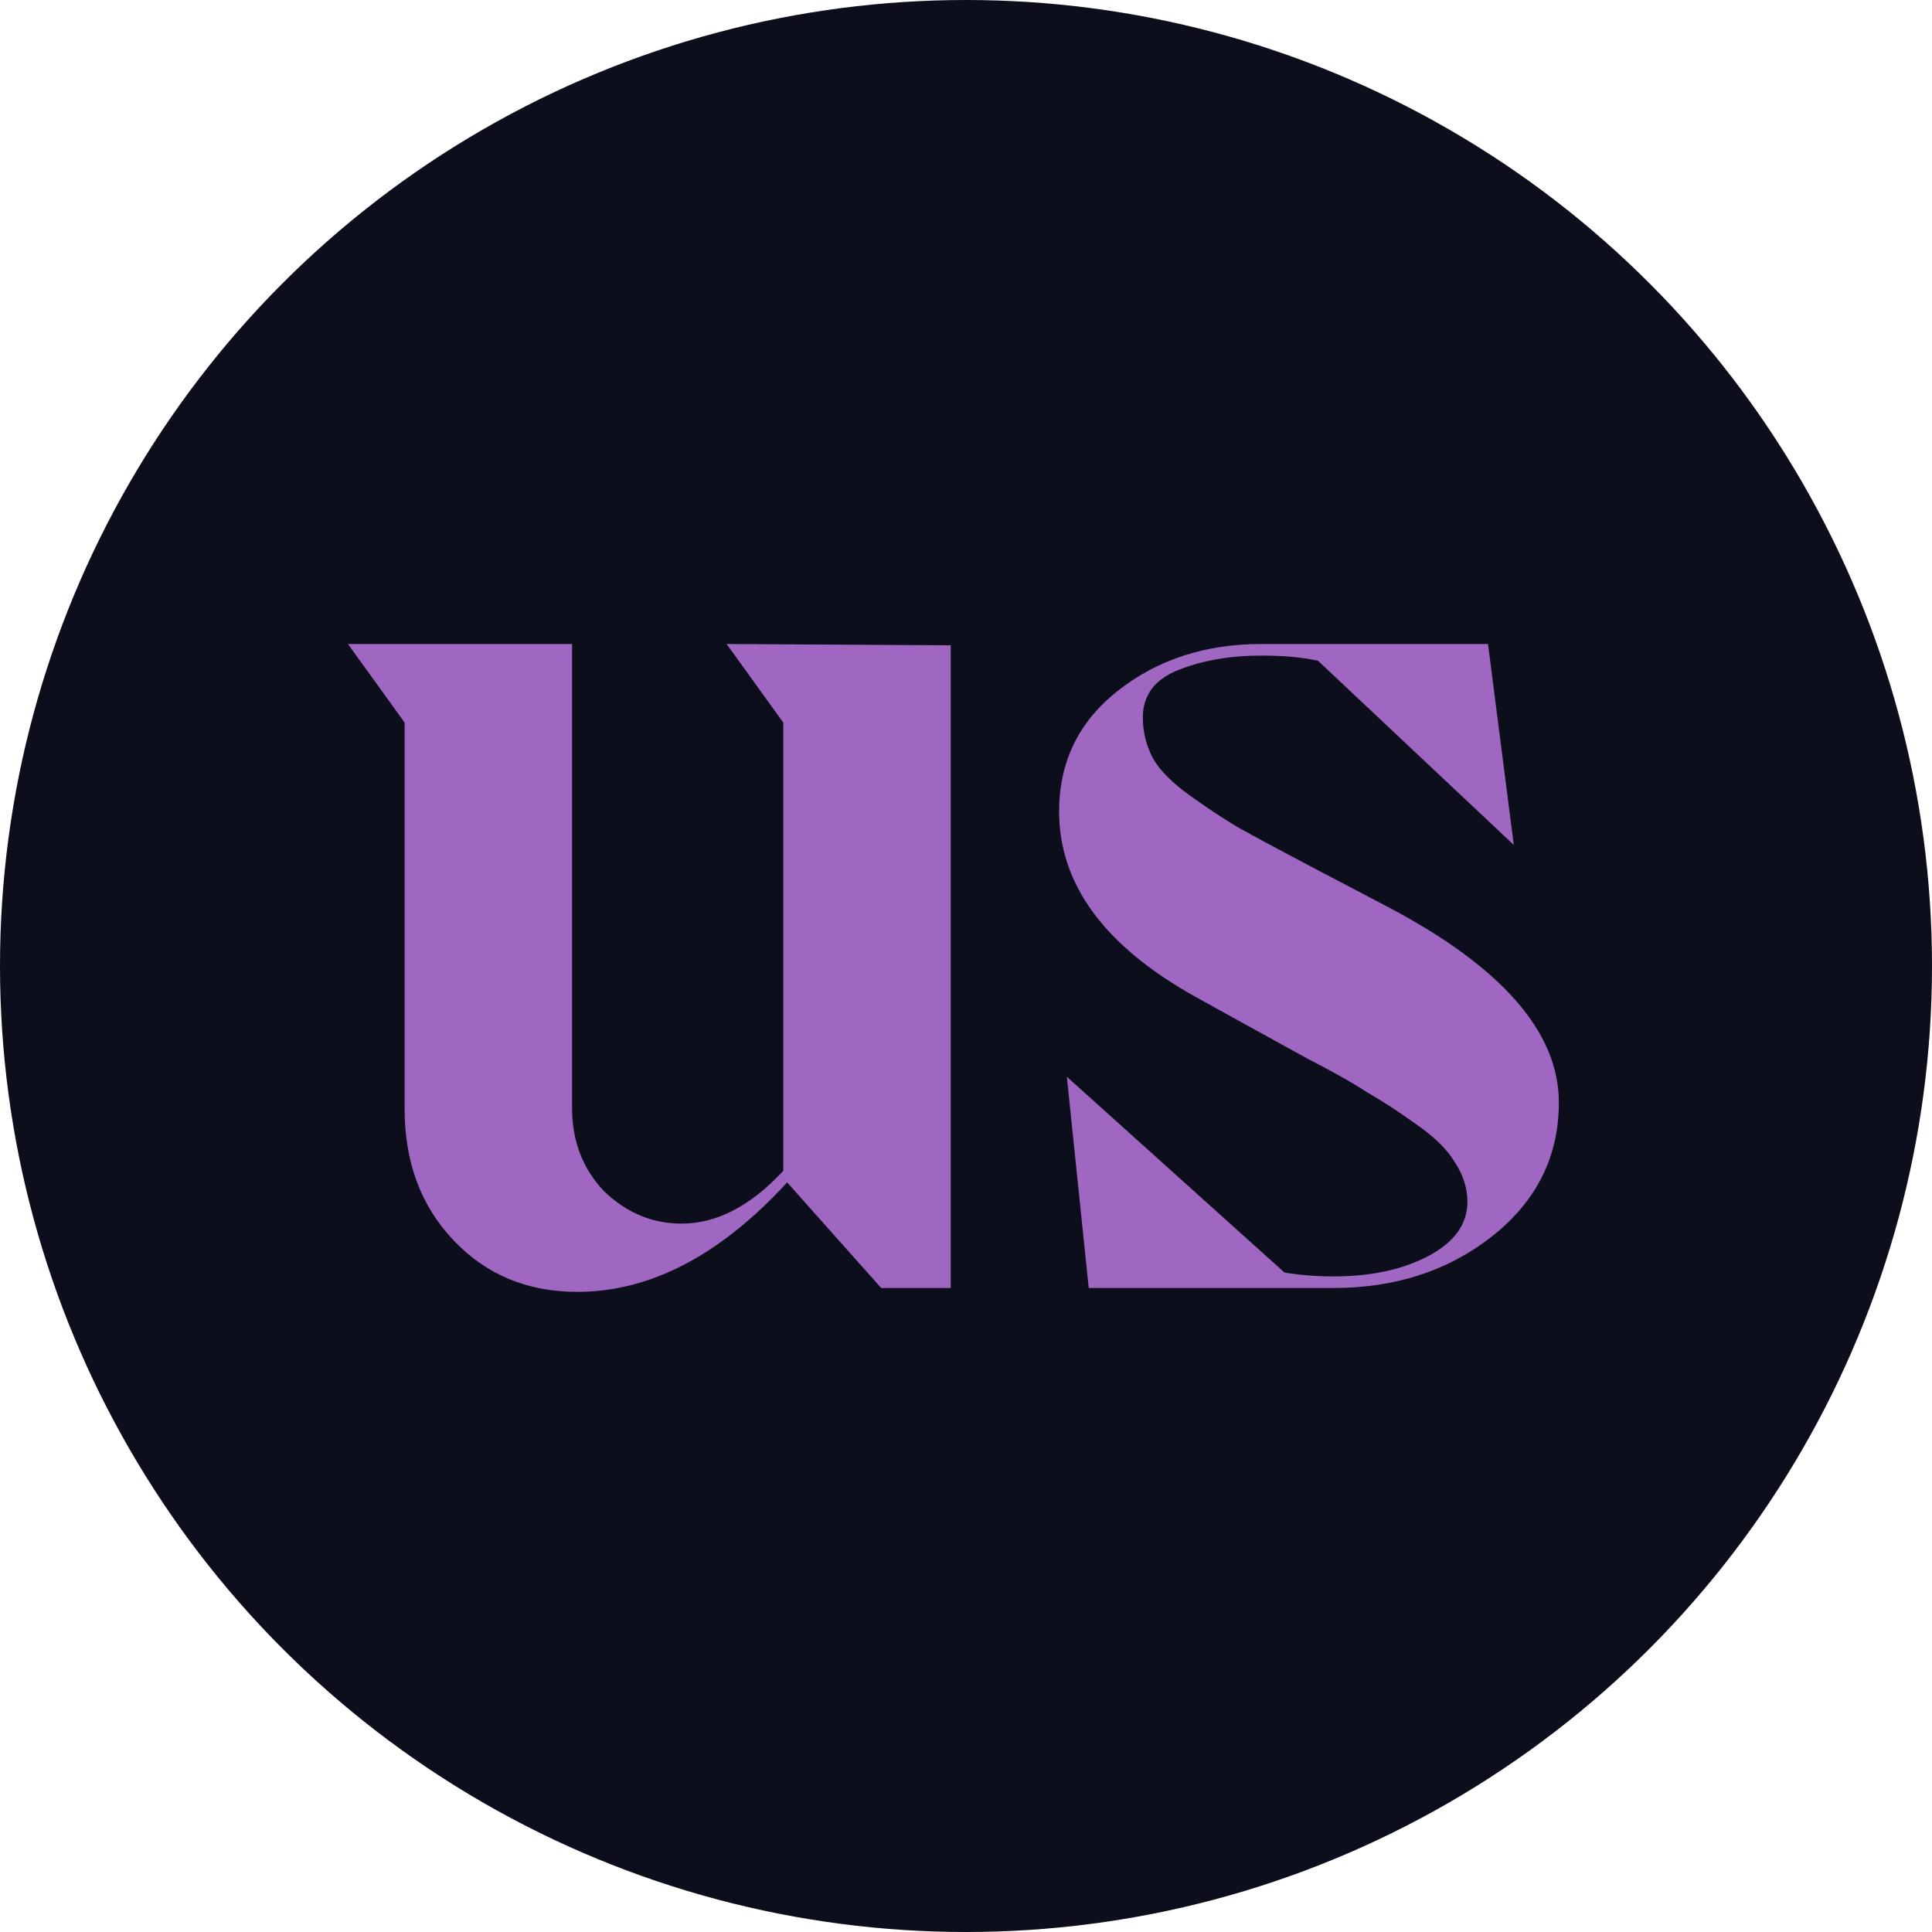 <svg width="72" height="72" viewBox="0 0 72 72" fill="none" xmlns="http://www.w3.org/2000/svg">
<g clip-path="url(#clip0_224_4)">
<circle cx="36" cy="36" r="36" fill="#0C0F1B"/>
<path d="M27.079 24L35.431 24.048V48H32.839L29.335 44.064C26.839 46.784 24.231 48.144 21.511 48.144C19.655 48.144 18.119 47.504 16.903 46.224C15.687 44.944 15.079 43.312 15.079 41.328V26.928L12.967 24H21.319V41.28C21.319 42.528 21.719 43.568 22.519 44.4C23.351 45.2 24.311 45.6 25.399 45.6C26.711 45.6 27.975 44.944 29.191 43.632V26.928L27.079 24ZM51.71 33.792C55.966 36.032 58.094 38.464 58.094 41.088C58.094 43.104 57.262 44.768 55.598 46.08C53.966 47.36 51.998 48 49.694 48H40.574L39.758 40.128L47.87 47.424C48.446 47.52 49.054 47.568 49.694 47.568C51.102 47.568 52.286 47.312 53.246 46.8C54.206 46.288 54.686 45.616 54.686 44.784C54.686 44.272 54.526 43.776 54.206 43.296C53.918 42.816 53.422 42.336 52.718 41.856C52.046 41.376 51.454 40.992 50.942 40.704C50.462 40.384 49.726 39.968 48.734 39.456C47.742 38.912 47.102 38.56 46.814 38.4L44.558 37.152C41.166 35.264 39.47 32.96 39.47 30.24C39.47 28.384 40.206 26.88 41.678 25.728C43.15 24.576 44.926 24 47.006 24H55.454L56.414 31.488L49.118 24.624C48.542 24.496 47.838 24.432 47.006 24.432C45.854 24.432 44.83 24.608 43.934 24.96C43.038 25.312 42.59 25.904 42.59 26.736C42.59 27.28 42.718 27.792 42.974 28.272C43.23 28.72 43.694 29.184 44.366 29.664C45.038 30.144 45.646 30.544 46.19 30.864C46.766 31.184 47.63 31.648 48.782 32.256L51.71 33.792Z" fill="#9F67C1"/>
</g>
<defs>
<clipPath id="clip0_224_4">
<rect width="72" height="72" fill="white"/>
</clipPath>
</defs>
</svg>

